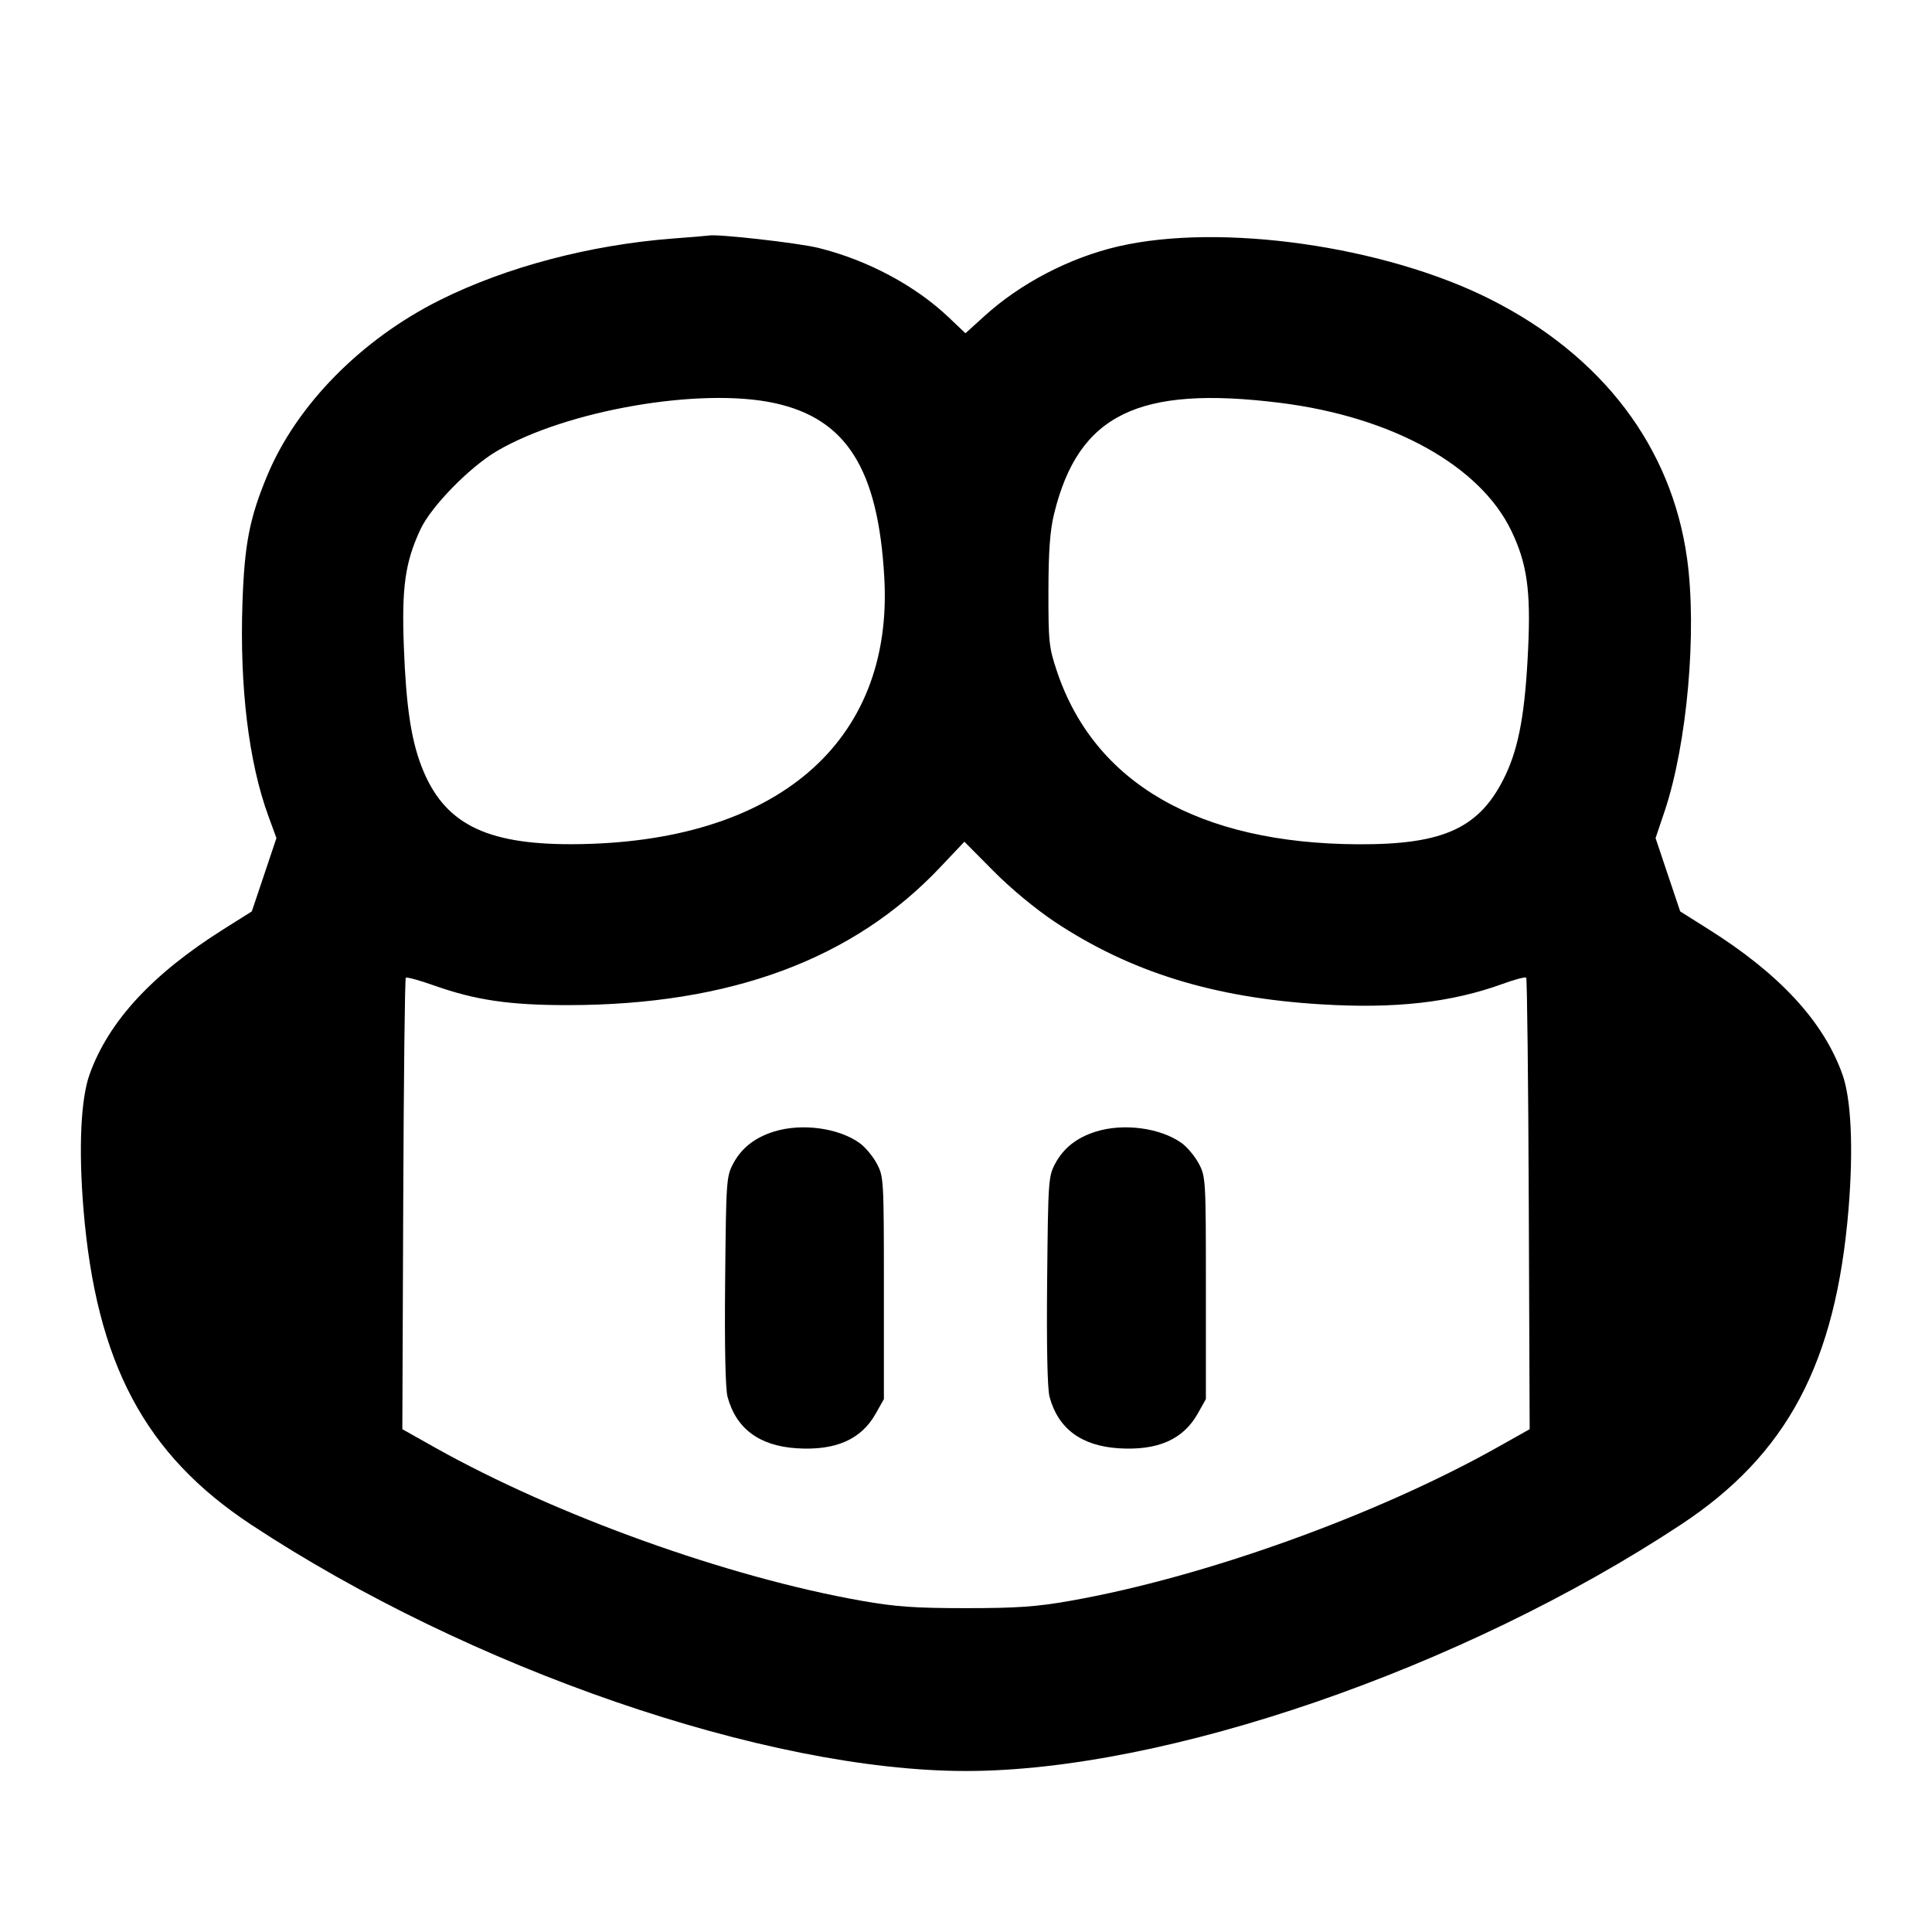 <svg xmlns="http://www.w3.org/2000/svg" width="24" height="24" viewBox="0 0 24 24" fill="none" stroke="currentColor" stroke-width="2" stroke-linecap="round" stroke-linejoin="round" class="icon icon-tabler icons-tabler-outline icon-tabler-brand-github-copilot"><path d="M8.360 2.963 C 7.330 3.042,6.288 3.317,5.466 3.727 C 4.490 4.213,3.684 5.031,3.320 5.907 C 3.100 6.434,3.037 6.760,3.012 7.486 C 2.976 8.533,3.089 9.466,3.333 10.135 L 3.434 10.411 3.281 10.867 L 3.128 11.322 2.780 11.541 C 1.894 12.098,1.351 12.685,1.114 13.343 C 1.003 13.649,0.975 14.270,1.037 15.021 C 1.195 16.933,1.799 18.069,3.120 18.940 C 5.832 20.729,9.521 22.000,12.000 22.000 C 14.477 22.000,18.170 20.728,20.880 18.940 C 22.201 18.069,22.805 16.933,22.963 15.021 C 23.025 14.270,22.997 13.649,22.886 13.343 C 22.649 12.685,22.106 12.098,21.220 11.541 L 20.872 11.322 20.719 10.867 L 20.566 10.411 20.679 10.076 C 20.959 9.240,21.083 7.840,20.957 6.935 C 20.764 5.551,19.905 4.419,18.514 3.718 C 17.200 3.055,15.163 2.766,13.891 3.061 C 13.288 3.201,12.678 3.518,12.227 3.928 L 11.993 4.140 11.787 3.944 C 11.369 3.547,10.777 3.231,10.168 3.080 C 9.919 3.018,8.901 2.903,8.804 2.926 C 8.791 2.929,8.591 2.946,8.360 2.963 M9.620 5.007 C 10.515 5.201,10.909 5.826,10.985 7.174 C 11.102 9.226,9.637 10.478,7.107 10.487 C 6.021 10.490,5.508 10.225,5.236 9.520 C 5.106 9.183,5.044 8.763,5.017 8.040 C 4.988 7.296,5.033 6.981,5.224 6.574 C 5.357 6.290,5.833 5.803,6.173 5.603 C 7.037 5.096,8.702 4.808,9.620 5.007 M15.900 5.004 C 17.294 5.178,18.386 5.783,18.776 6.597 C 18.969 7.001,19.017 7.334,18.983 8.059 C 18.947 8.842,18.870 9.271,18.704 9.624 C 18.393 10.282,17.946 10.493,16.874 10.488 C 14.898 10.479,13.597 9.732,13.130 8.340 C 13.030 8.042,13.023 7.974,13.024 7.340 C 13.025 6.837,13.044 6.587,13.095 6.380 C 13.397 5.149,14.139 4.785,15.900 5.004 M13.102 11.451 C 14.040 12.074,15.075 12.395,16.409 12.476 C 17.331 12.533,18.028 12.454,18.670 12.221 C 18.817 12.167,18.947 12.133,18.959 12.145 C 18.970 12.157,18.985 13.424,18.991 14.960 L 19.002 17.754 18.600 17.980 C 17.095 18.824,14.960 19.592,13.300 19.885 C 12.876 19.960,12.636 19.977,12.000 19.977 C 11.364 19.977,11.124 19.960,10.700 19.885 C 9.036 19.591,6.908 18.826,5.400 17.980 L 4.998 17.754 5.009 14.960 C 5.015 13.424,5.029 12.157,5.041 12.146 C 5.052 12.134,5.212 12.178,5.395 12.243 C 5.909 12.425,6.334 12.487,7.060 12.486 C 9.072 12.484,10.599 11.918,11.680 10.773 L 11.980 10.456 12.340 10.819 C 12.552 11.034,12.865 11.293,13.102 11.451 M9.614 14.057 C 9.377 14.131,9.212 14.261,9.109 14.453 C 9.023 14.614,9.020 14.665,9.008 15.908 C 9.000 16.720,9.011 17.254,9.038 17.352 C 9.144 17.747,9.432 17.961,9.896 17.991 C 10.381 18.022,10.699 17.882,10.880 17.558 L 10.980 17.380 10.980 16.000 C 10.980 14.650,10.978 14.616,10.891 14.453 C 10.842 14.362,10.746 14.247,10.678 14.199 C 10.414 14.010,9.957 13.950,9.614 14.057 M13.614 14.057 C 13.377 14.131,13.212 14.261,13.109 14.453 C 13.023 14.614,13.020 14.665,13.008 15.908 C 13.000 16.720,13.011 17.254,13.038 17.352 C 13.144 17.747,13.432 17.961,13.896 17.991 C 14.381 18.022,14.699 17.882,14.880 17.558 L 14.980 17.380 14.980 16.000 C 14.980 14.650,14.978 14.616,14.891 14.453 C 14.842 14.362,14.746 14.247,14.678 14.199 C 14.414 14.010,13.957 13.950,13.614 14.057 " stroke="none" fill="black" fill-rule="evenodd"></path></svg>